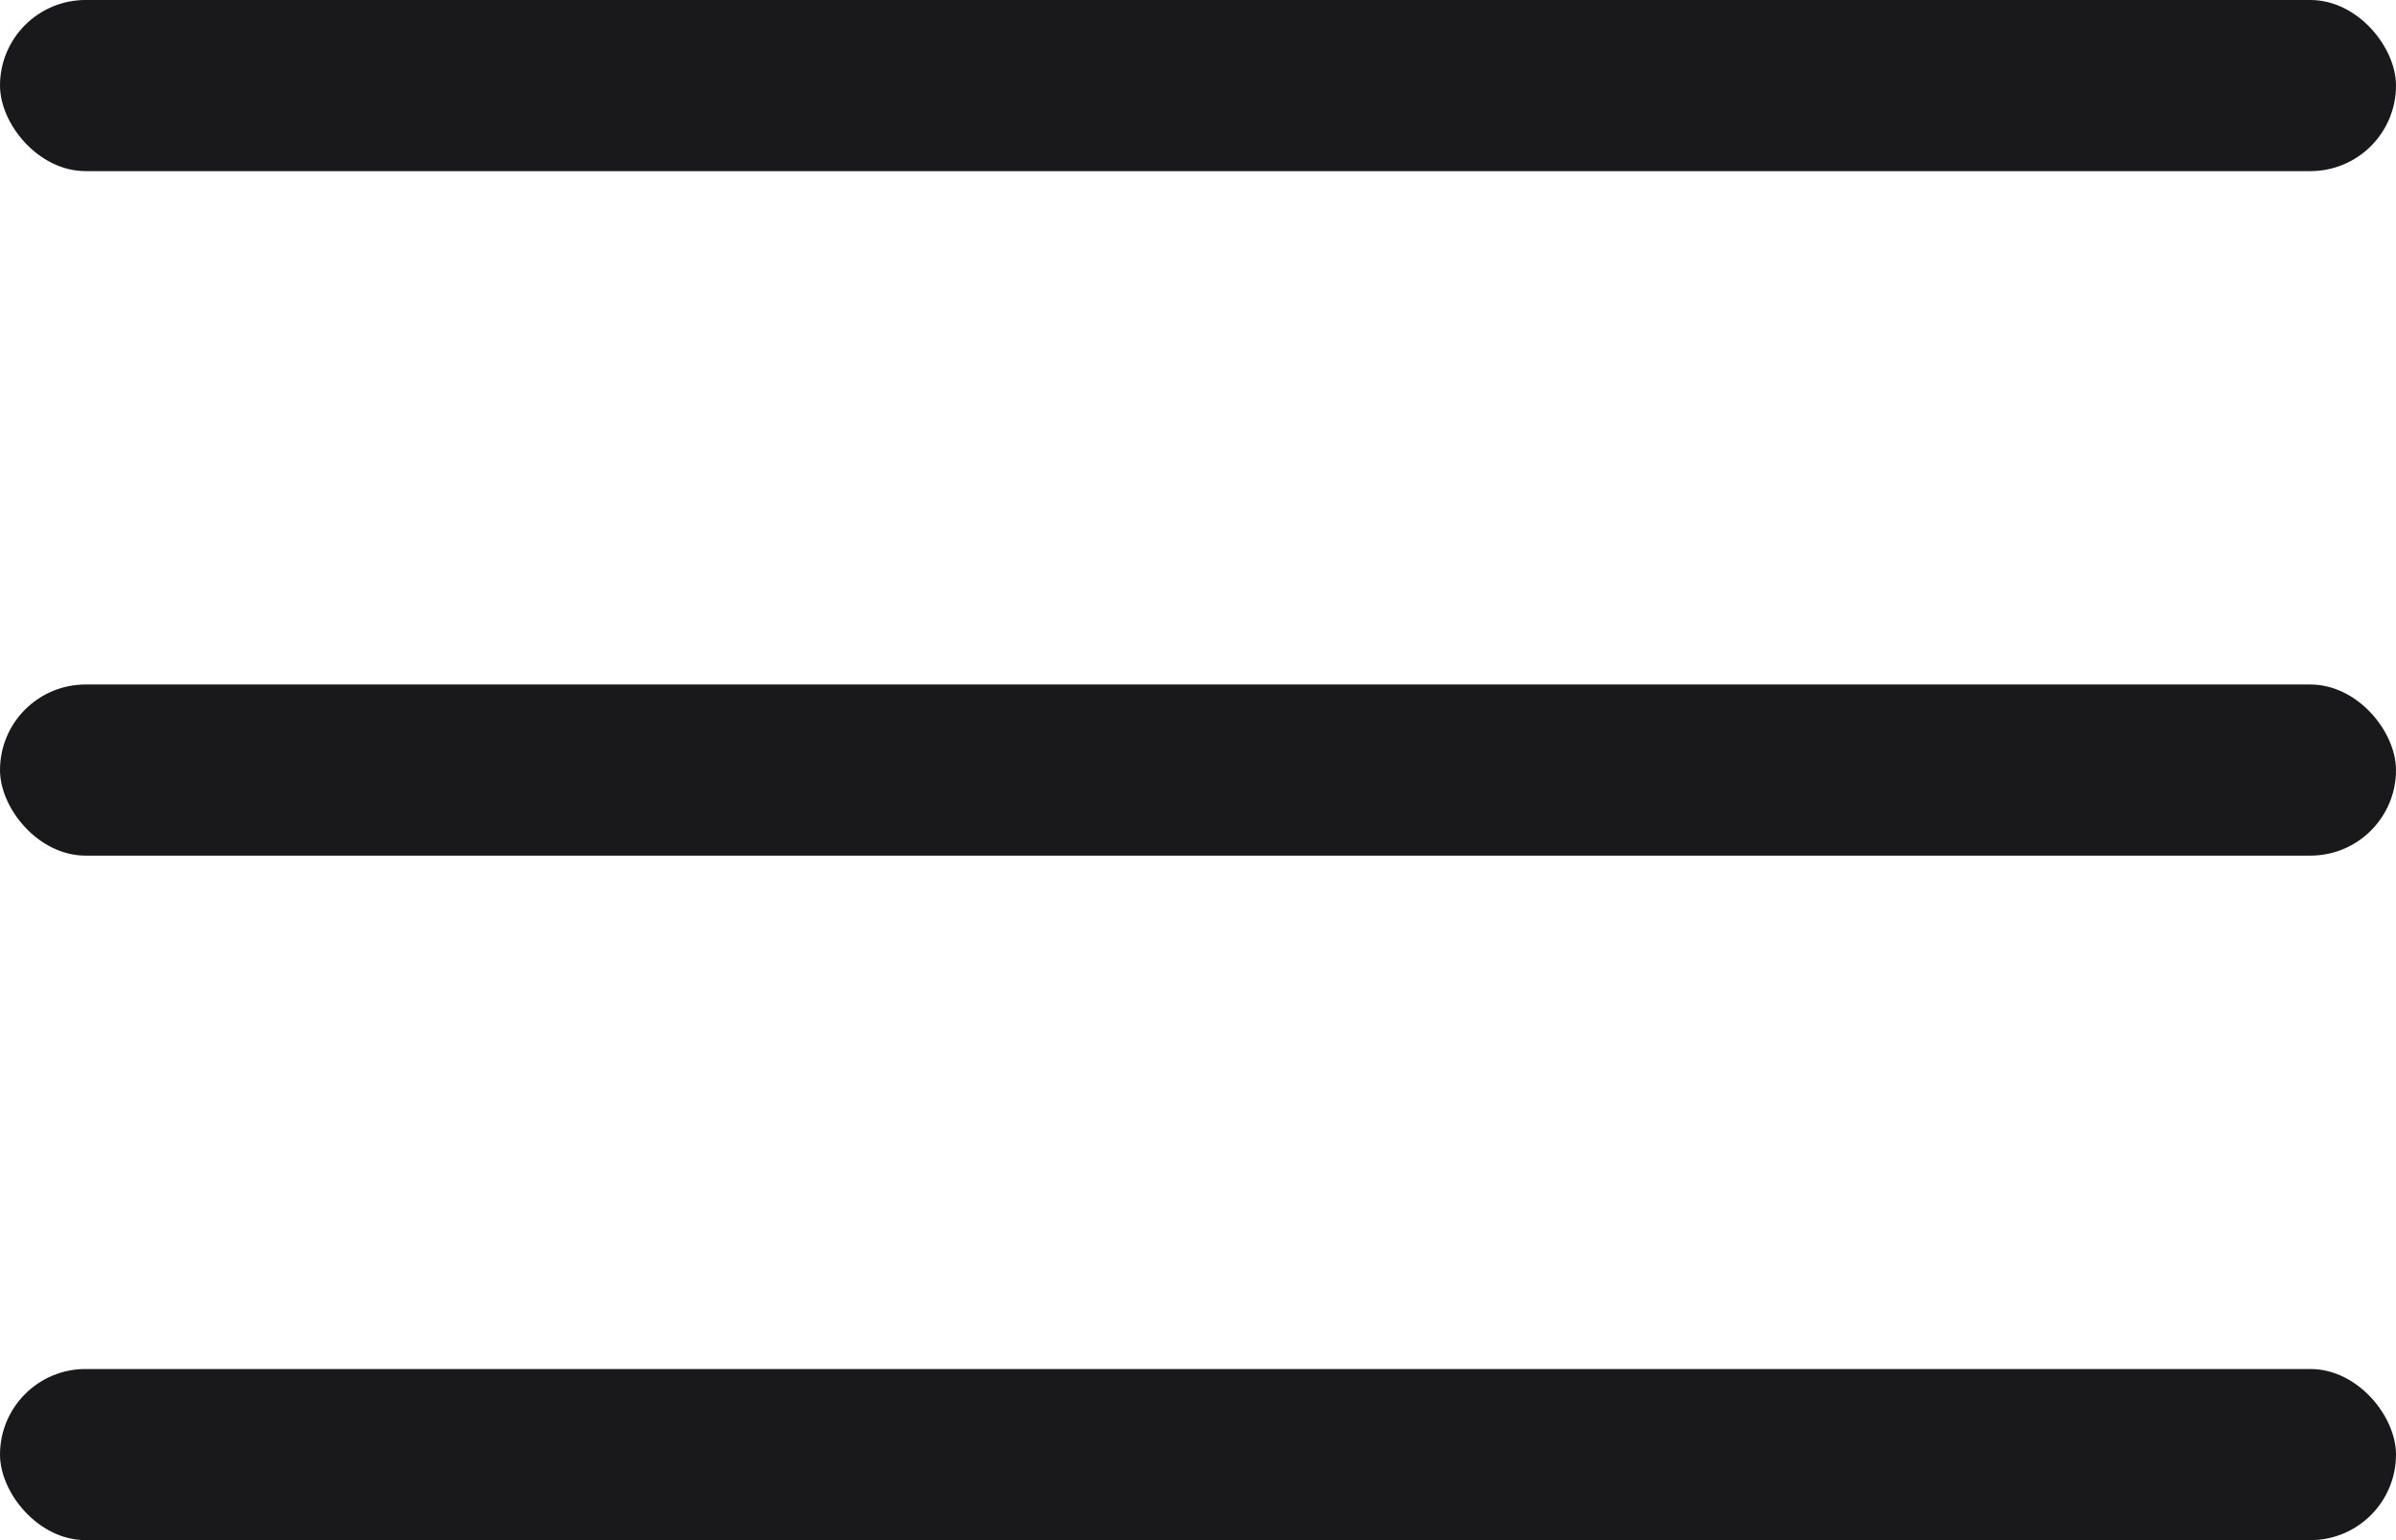<svg width="14" height="9" viewBox="0 0 14 9" fill="none" xmlns="http://www.w3.org/2000/svg">
<rect width="14" height="1" rx="0.5" fill="#19191B"/>
<rect y="4" width="14" height="1" rx="0.5" fill="#19191B"/>
<rect y="8" width="14" height="1" rx="0.5" fill="#19191B"/>
</svg>
